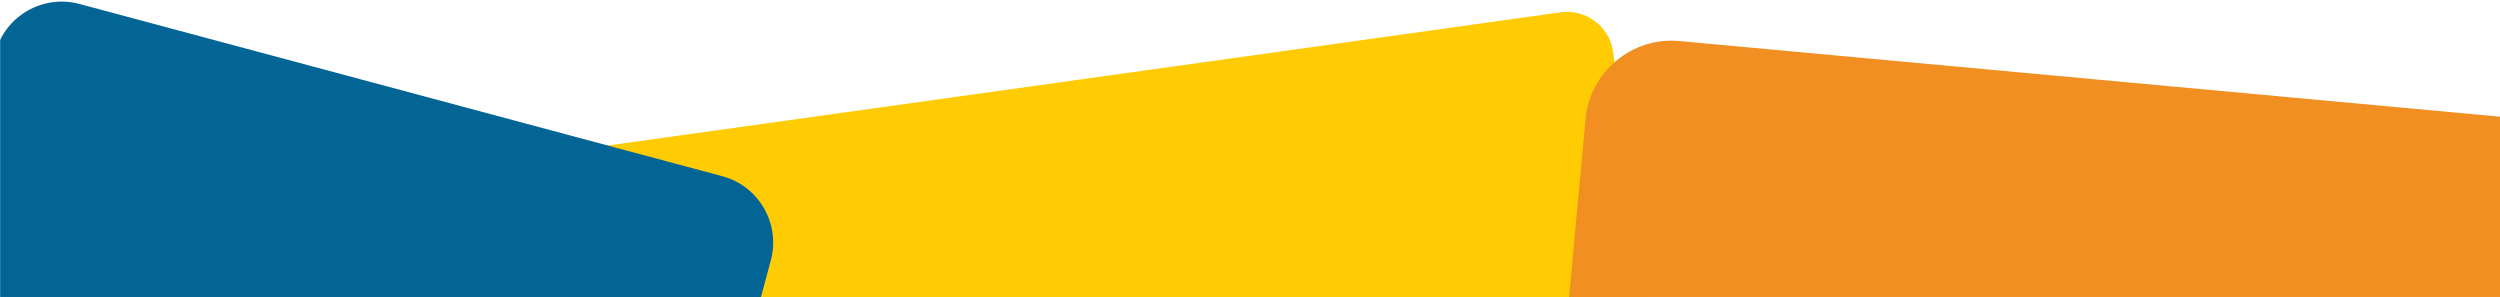 <svg width="4819" height="573" viewBox="0 0 4819 573" fill="none" xmlns="http://www.w3.org/2000/svg">
<g clip-path="url(#clip0_242_3)">
<mask id="mask0_242_3" style="mask-type:luminance" maskUnits="userSpaceOnUse" x="0" y="-1837" width="4820" height="2410">
<path d="M0.25 572.93L4819.15 572.93V-1836.52L0.25 -1836.52V572.93Z" fill="white"/>
</mask>
<g mask="url(#mask0_242_3)">
<path d="M3008.4 23.73L1137.91 285.2C1089.14 292.02 1054.83 337.49 1061.64 386.25L1166.97 1139.73C1173.79 1188.49 1219.26 1222.81 1268.02 1215.99L3138.52 954.53C3187.28 947.71 3221.6 902.24 3214.79 853.48L3109.46 100C3102.64 51.23 3057.17 16.91 3008.4 23.73Z" fill="#FFCC03"/>
</g>
<mask id="mask1_242_3" style="mask-type:luminance" maskUnits="userSpaceOnUse" x="0" y="-1837" width="4820" height="2410">
<path d="M0.25 572.93L4819.15 572.93V-1836.52L0.25 -1836.52V572.93Z" fill="white"/>
</mask>
<g mask="url(#mask1_242_3)">
<path d="M1392.62 339.76L152.82 7.55C82.72 -11.23 9.99 30.76 -8.79 100.86L-196.62 801.87C-215.4 871.97 -173.42 944.7 -103.32 963.48L1136.48 1295.69C1206.58 1314.47 1279.3 1272.49 1298.09 1202.38L1485.93 501.36C1504.71 431.26 1462.72 358.54 1392.62 339.76Z" fill="#036496"/>
</g>
<mask id="mask2_242_3" style="mask-type:luminance" maskUnits="userSpaceOnUse" x="0" y="-1837" width="4820" height="2410">
<path d="M0.25 572.93L4819.15 572.93V-1836.52L0.25 -1836.52V572.93Z" fill="white"/>
</mask>
<g mask="url(#mask2_242_3)">
<path d="M-1707.03 334.05L-302.46 3.88C-223.04 -14.79 -142.79 34.91 -124.12 114.33L62.57 908.51C81.24 987.93 31.54 1068.18 -47.88 1086.85L-1452.46 1417.02C-1531.88 1435.69 -1612.13 1385.98 -1630.8 1306.57L-1817.49 512.39C-1836.16 432.97 -1786.45 352.72 -1707.03 334.05Z" fill="#FFCC03"/>
</g>
<mask id="mask3_242_3" style="mask-type:luminance" maskUnits="userSpaceOnUse" x="0" y="-1837" width="4820" height="2410">
<path d="M0.25 572.93L4819.15 572.93V-1836.52L0.25 -1836.52V572.93Z" fill="white"/>
</mask>
<g mask="url(#mask3_242_3)">
<path d="M3237.08 79.09L4847.73 227.57C4938.8 235.97 5006.44 317.34 4998.05 408.42L4914.1 1319.12C4905.7 1410.19 4824.33 1477.83 4733.26 1469.44L3122.6 1320.95C3031.53 1312.56 2963.89 1231.18 2972.28 1140.11L3056.23 229.41C3064.63 138.34 3146.01 70.7 3237.08 79.09Z" fill="#F28F22"/>
</g>
</g>
<defs>
<clipPath id="clip0_242_3">
<rect width="4819" height="573" fill="white" transform="matrix(-1 0 0 -1 4819 573)"/>
</clipPath>
</defs>
</svg>
